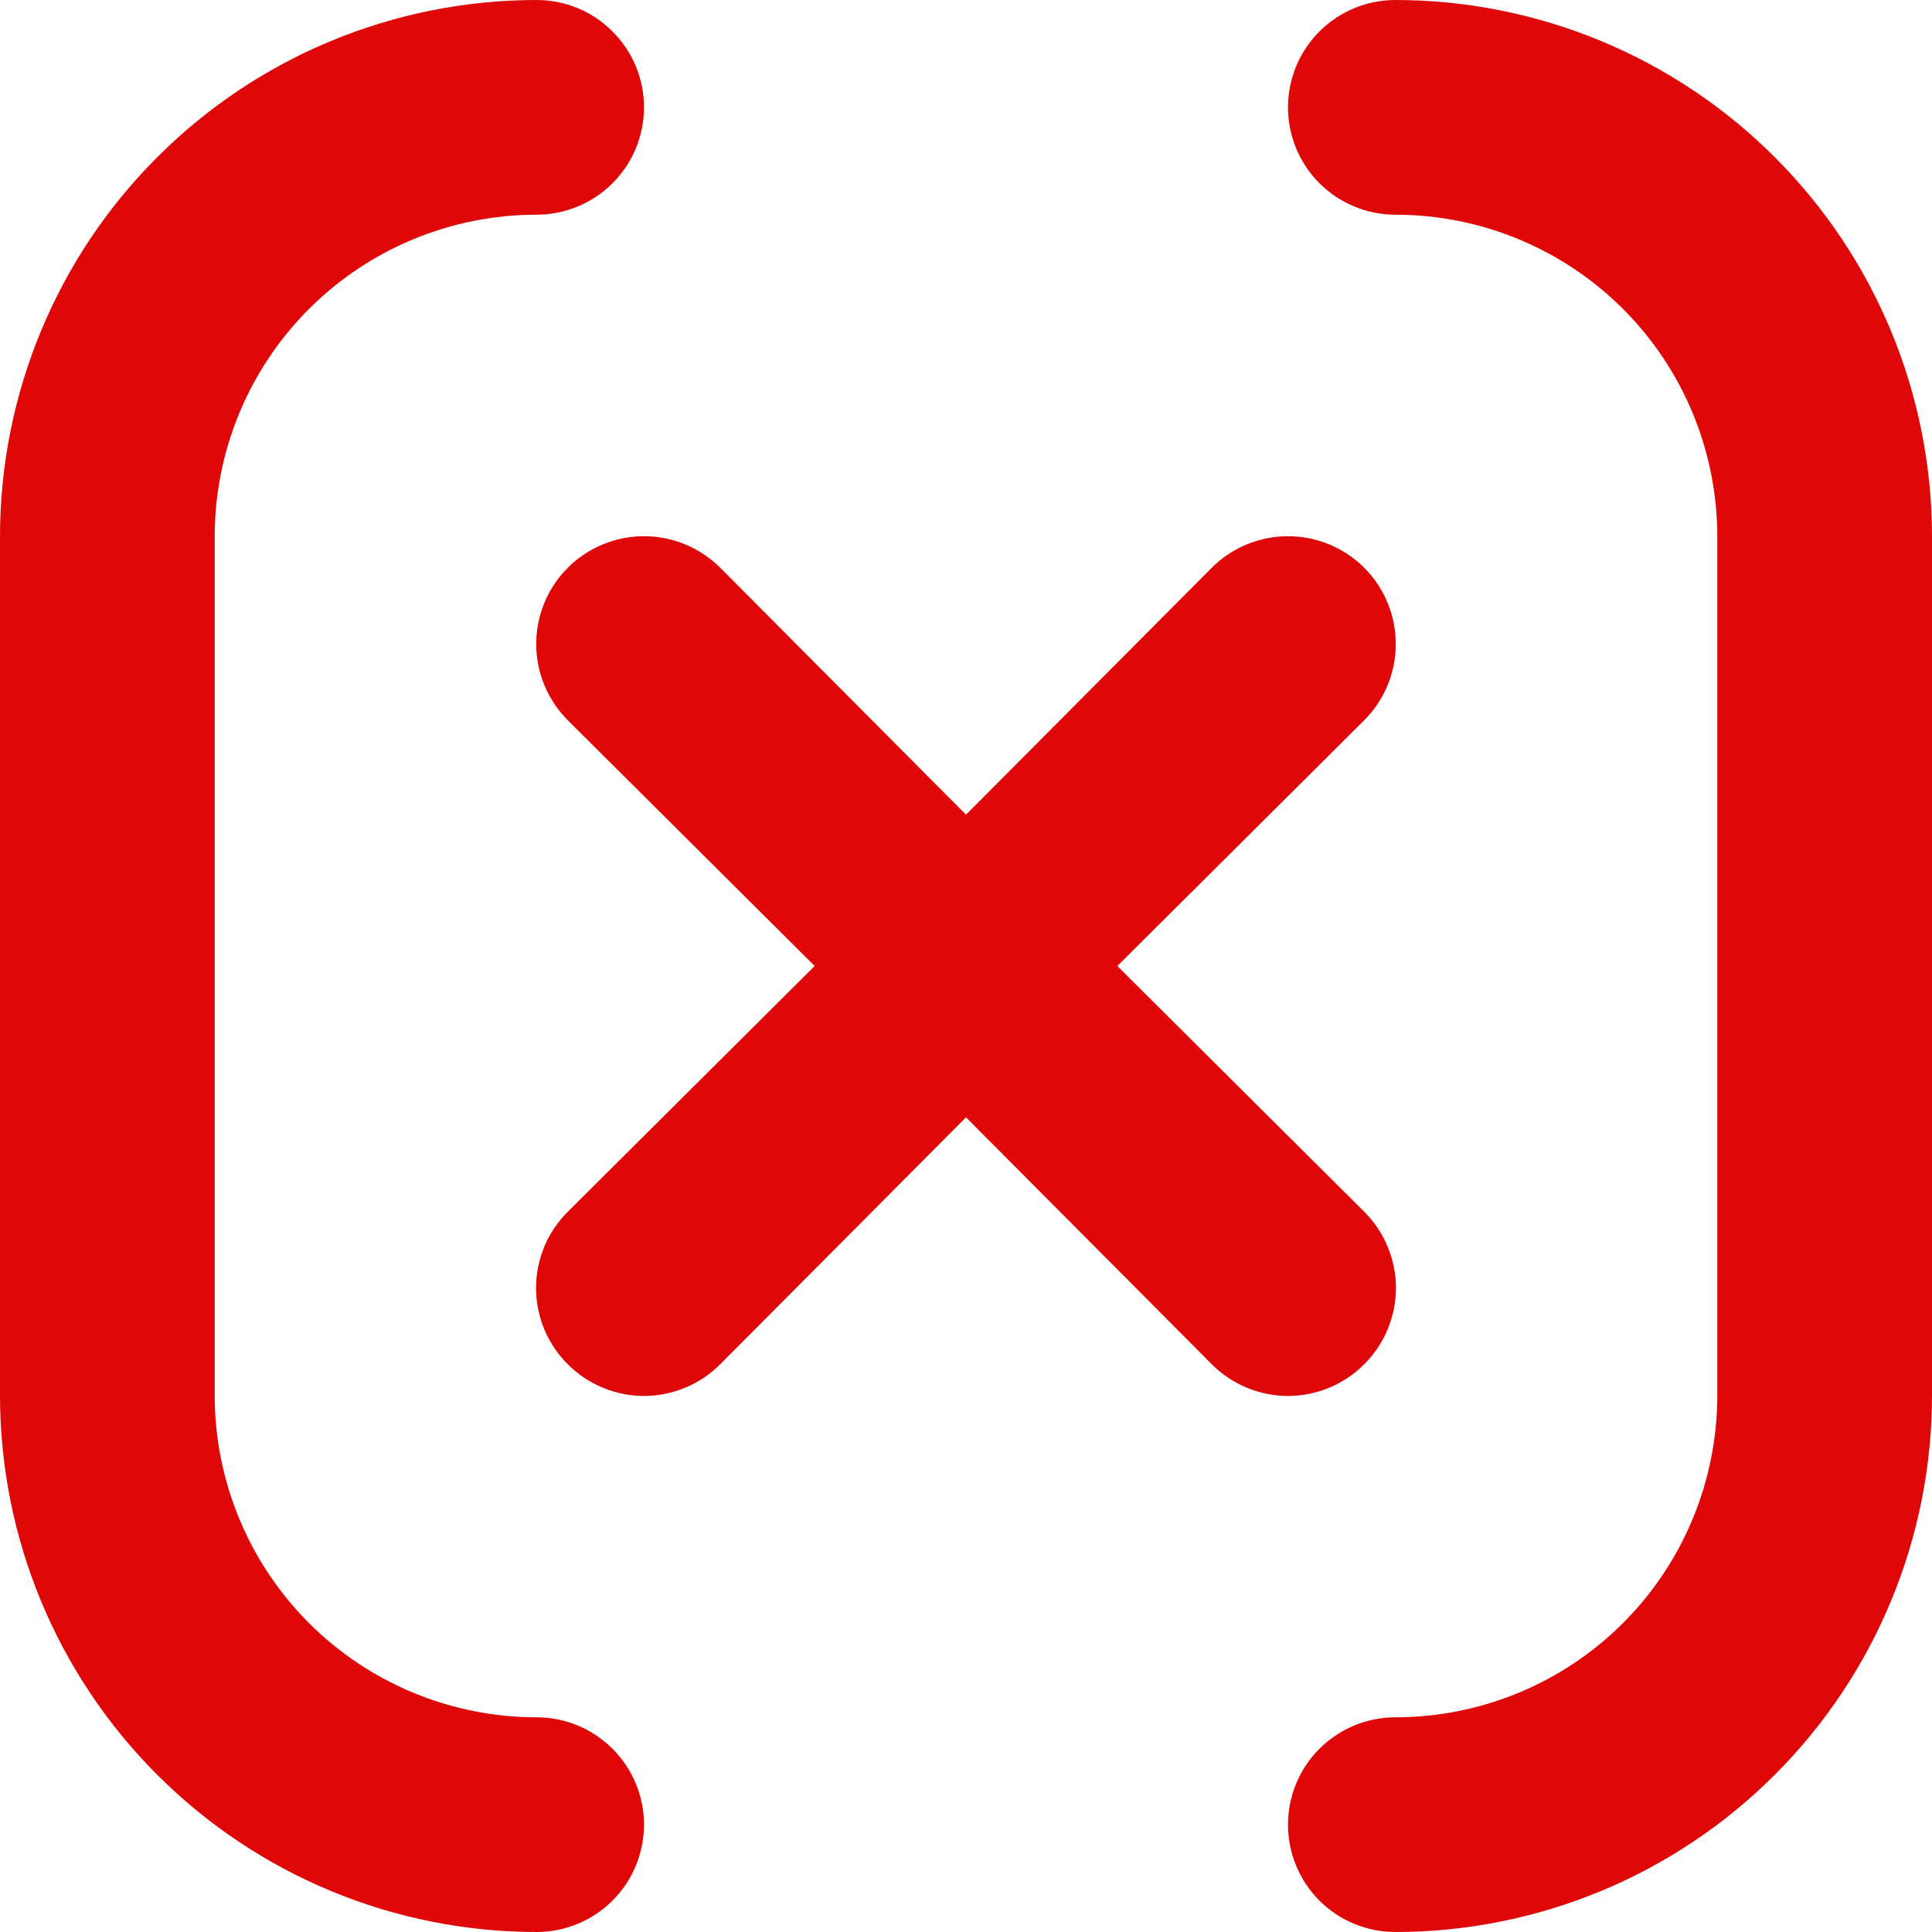 <svg width="24" height="24" viewBox="0 0 24 24" fill="none" xmlns="http://www.w3.org/2000/svg">
<path d="M6.667 21.333C5.606 21.333 4.588 20.912 3.838 20.162C3.088 19.412 2.667 18.394 2.667 17.333V6.667C2.667 5.606 3.088 4.588 3.838 3.838C4.588 3.088 5.606 2.667 6.667 2.667C7.02 2.667 7.359 2.526 7.609 2.276C7.86 2.026 8 1.687 8 1.333C8 0.98 7.86 0.641 7.609 0.391C7.359 0.14 7.02 0 6.667 0C4.899 0 3.203 0.702 1.953 1.953C0.702 3.203 0 4.899 0 6.667V17.333C0 19.101 0.702 20.797 1.953 22.047C3.203 23.298 4.899 24 6.667 24C7.02 24 7.359 23.86 7.609 23.61C7.86 23.359 8 23.02 8 22.667C8 22.313 7.86 21.974 7.609 21.724C7.359 21.474 7.02 21.333 6.667 21.333ZM16.947 16.947C17.072 16.823 17.171 16.675 17.238 16.513C17.306 16.35 17.341 16.176 17.341 16C17.341 15.824 17.306 15.65 17.238 15.487C17.171 15.325 17.072 15.177 16.947 15.053L13.88 12L16.947 8.947C17.198 8.696 17.339 8.355 17.339 8C17.339 7.645 17.198 7.304 16.947 7.053C16.696 6.802 16.355 6.661 16 6.661C15.645 6.661 15.304 6.802 15.053 7.053L12 10.12L8.947 7.053C8.696 6.802 8.355 6.661 8 6.661C7.645 6.661 7.304 6.802 7.053 7.053C6.802 7.304 6.661 7.645 6.661 8C6.661 8.355 6.802 8.696 7.053 8.947L10.12 12L7.053 15.053C6.928 15.177 6.829 15.325 6.761 15.487C6.694 15.65 6.659 15.824 6.659 16C6.659 16.176 6.694 16.35 6.761 16.513C6.829 16.675 6.928 16.823 7.053 16.947C7.177 17.072 7.325 17.171 7.487 17.238C7.65 17.306 7.824 17.341 8 17.341C8.176 17.341 8.35 17.306 8.513 17.238C8.675 17.171 8.823 17.072 8.947 16.947L12 13.88L15.053 16.947C15.177 17.072 15.325 17.171 15.487 17.238C15.65 17.306 15.824 17.341 16 17.341C16.176 17.341 16.35 17.306 16.513 17.238C16.675 17.171 16.823 17.072 16.947 16.947ZM17.333 0C16.98 0 16.641 0.14 16.39 0.391C16.14 0.641 16 0.98 16 1.333C16 1.687 16.14 2.026 16.39 2.276C16.641 2.526 16.98 2.667 17.333 2.667C18.394 2.667 19.412 3.088 20.162 3.838C20.912 4.588 21.333 5.606 21.333 6.667V17.333C21.333 18.394 20.912 19.412 20.162 20.162C19.412 20.912 18.394 21.333 17.333 21.333C16.98 21.333 16.641 21.474 16.39 21.724C16.14 21.974 16 22.313 16 22.667C16 23.02 16.14 23.359 16.39 23.61C16.641 23.86 16.98 24 17.333 24C19.101 24 20.797 23.298 22.047 22.047C23.298 20.797 24 19.101 24 17.333V6.667C24 4.899 23.298 3.203 22.047 1.953C20.797 0.702 19.101 0 17.333 0Z" fill="#DF0707"/>
</svg>
